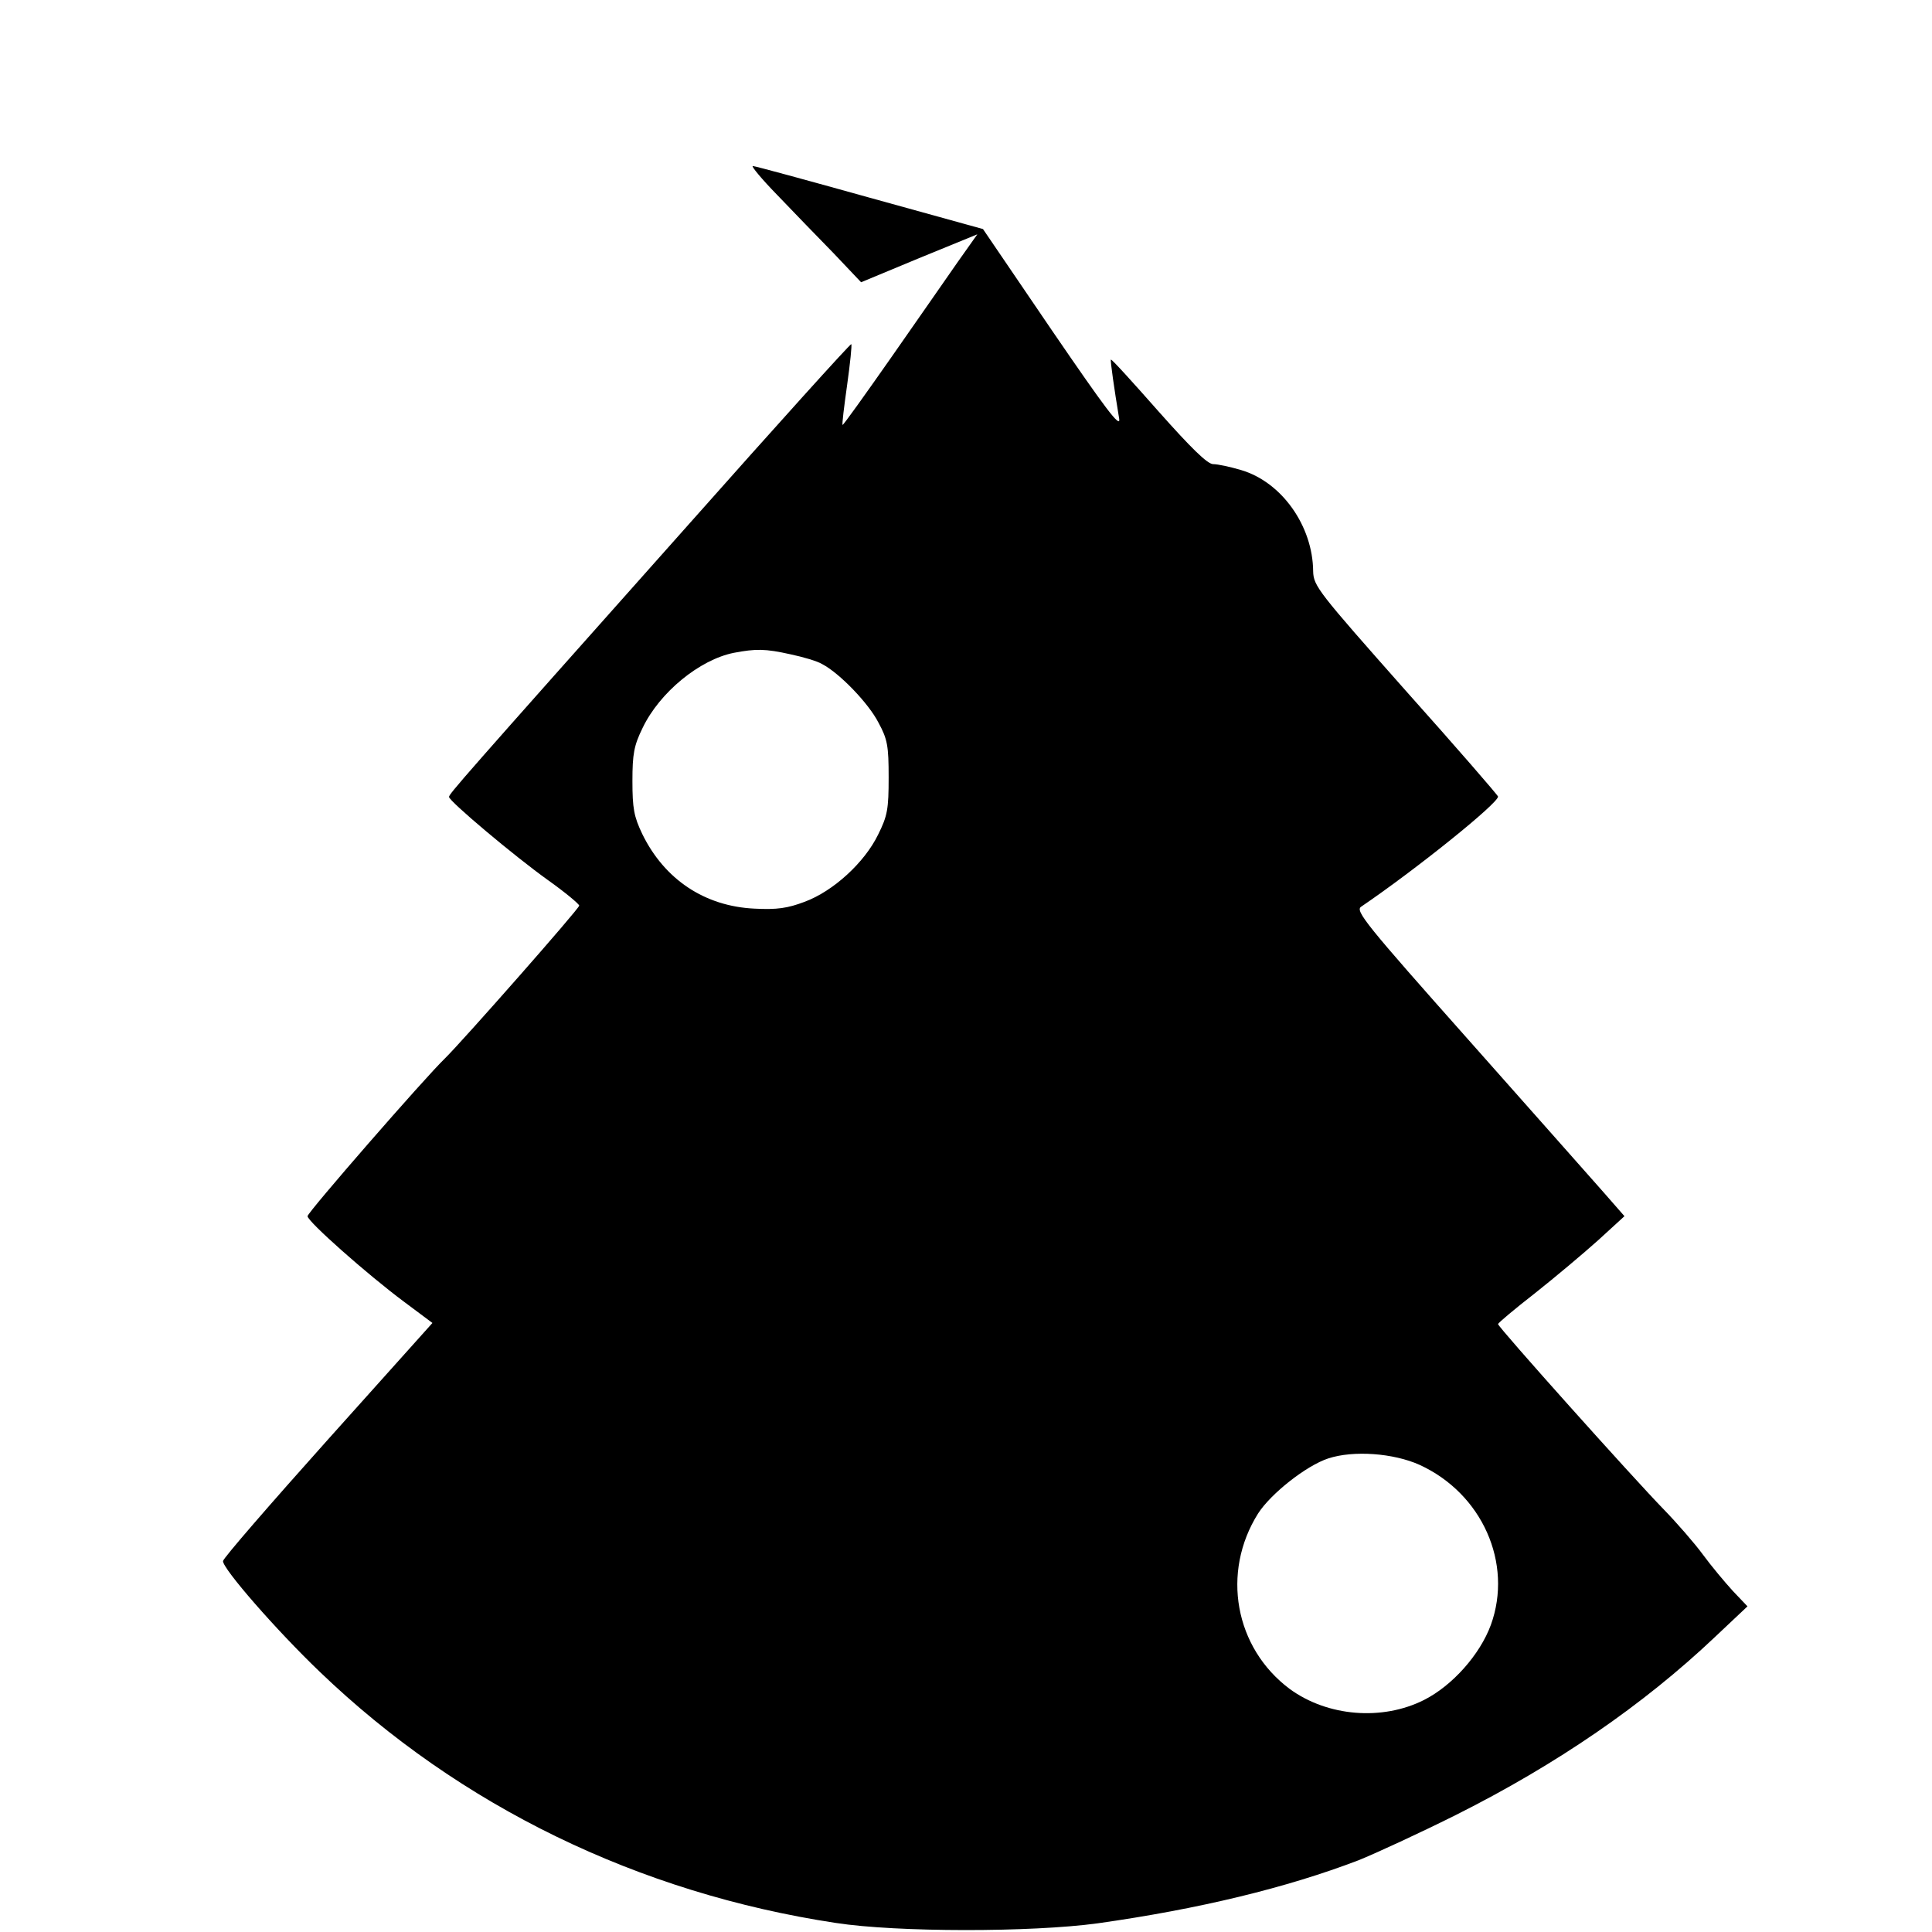 <?xml version="1.0" standalone="no"?>
<!DOCTYPE svg PUBLIC "-//W3C//DTD SVG 20010904//EN"
 "http://www.w3.org/TR/2001/REC-SVG-20010904/DTD/svg10.dtd">
<svg version="1.0" xmlns="http://www.w3.org/2000/svg"
 width="512pt" height="512pt" viewBox="0 0 512 512"
 preserveAspectRatio="xMidYMid meet">
<g transform="translate(0,512) scale(0.1,-0.1)"
fill="#000000" stroke="none">
<path d="M2060 4603 c41 -43 108 -112 149 -154 l73 -77 154 64 154 63 -51 -72
c-28 -40 -107 -154 -177 -254 -70 -100 -128 -181 -129 -179 -2 1 4 49 12 106
8 57 13 106 11 108 -2 2 -197 -214 -433 -480 -607 -682 -633 -712 -633 -720 0
-11 172 -156 263 -221 45 -32 82 -63 82 -67 0 -8 -310 -360 -356 -405 -53 -51
-364 -408 -364 -418 0 -14 158 -154 256 -227 l75 -56 -277 -309 c-153 -171
-278 -315 -278 -322 -1 -20 141 -183 257 -294 371 -356 845 -586 1367 -665
162 -25 518 -25 694 -1 269 38 500 94 691 167 47 19 164 73 260 121 265 133
495 291 684 470 l87 82 -39 41 c-21 23 -57 66 -79 96 -22 30 -69 84 -104 120
-80 82 -439 483 -439 491 0 3 44 40 98 82 53 42 128 105 167 140 l70 64 -56
64 c-31 35 -192 217 -358 404 -271 305 -300 341 -284 352 147 100 363 274 363
292 0 3 -110 130 -245 281 -232 262 -244 277 -245 316 -1 120 -83 236 -190
268 -30 9 -63 16 -75 16 -15 0 -58 42 -145 140 -68 77 -124 139 -126 137 -2
-2 9 -79 22 -157 4 -27 -37 28 -178 234 l-183 269 -300 83 c-165 46 -304 84
-310 84 -5 0 24 -35 65 -77z m35 -1217 c33 -7 71 -18 84 -26 46 -24 123 -104
149 -155 24 -44 27 -62 27 -145 0 -84 -3 -102 -28 -152 -36 -74 -119 -150
-195 -178 -45 -17 -73 -21 -132 -18 -132 6 -239 77 -298 198 -22 46 -26 68
-26 140 0 72 4 94 27 141 45 94 151 181 242 199 58 11 83 11 150 -4z m1667
-2148 c166 -76 248 -261 189 -424 -29 -79 -102 -161 -177 -199 -111 -56 -256
-44 -356 29 -146 109 -182 309 -84 465 34 53 128 127 186 146 67 22 173 14
242 -17z"/>
</g>
</svg>

